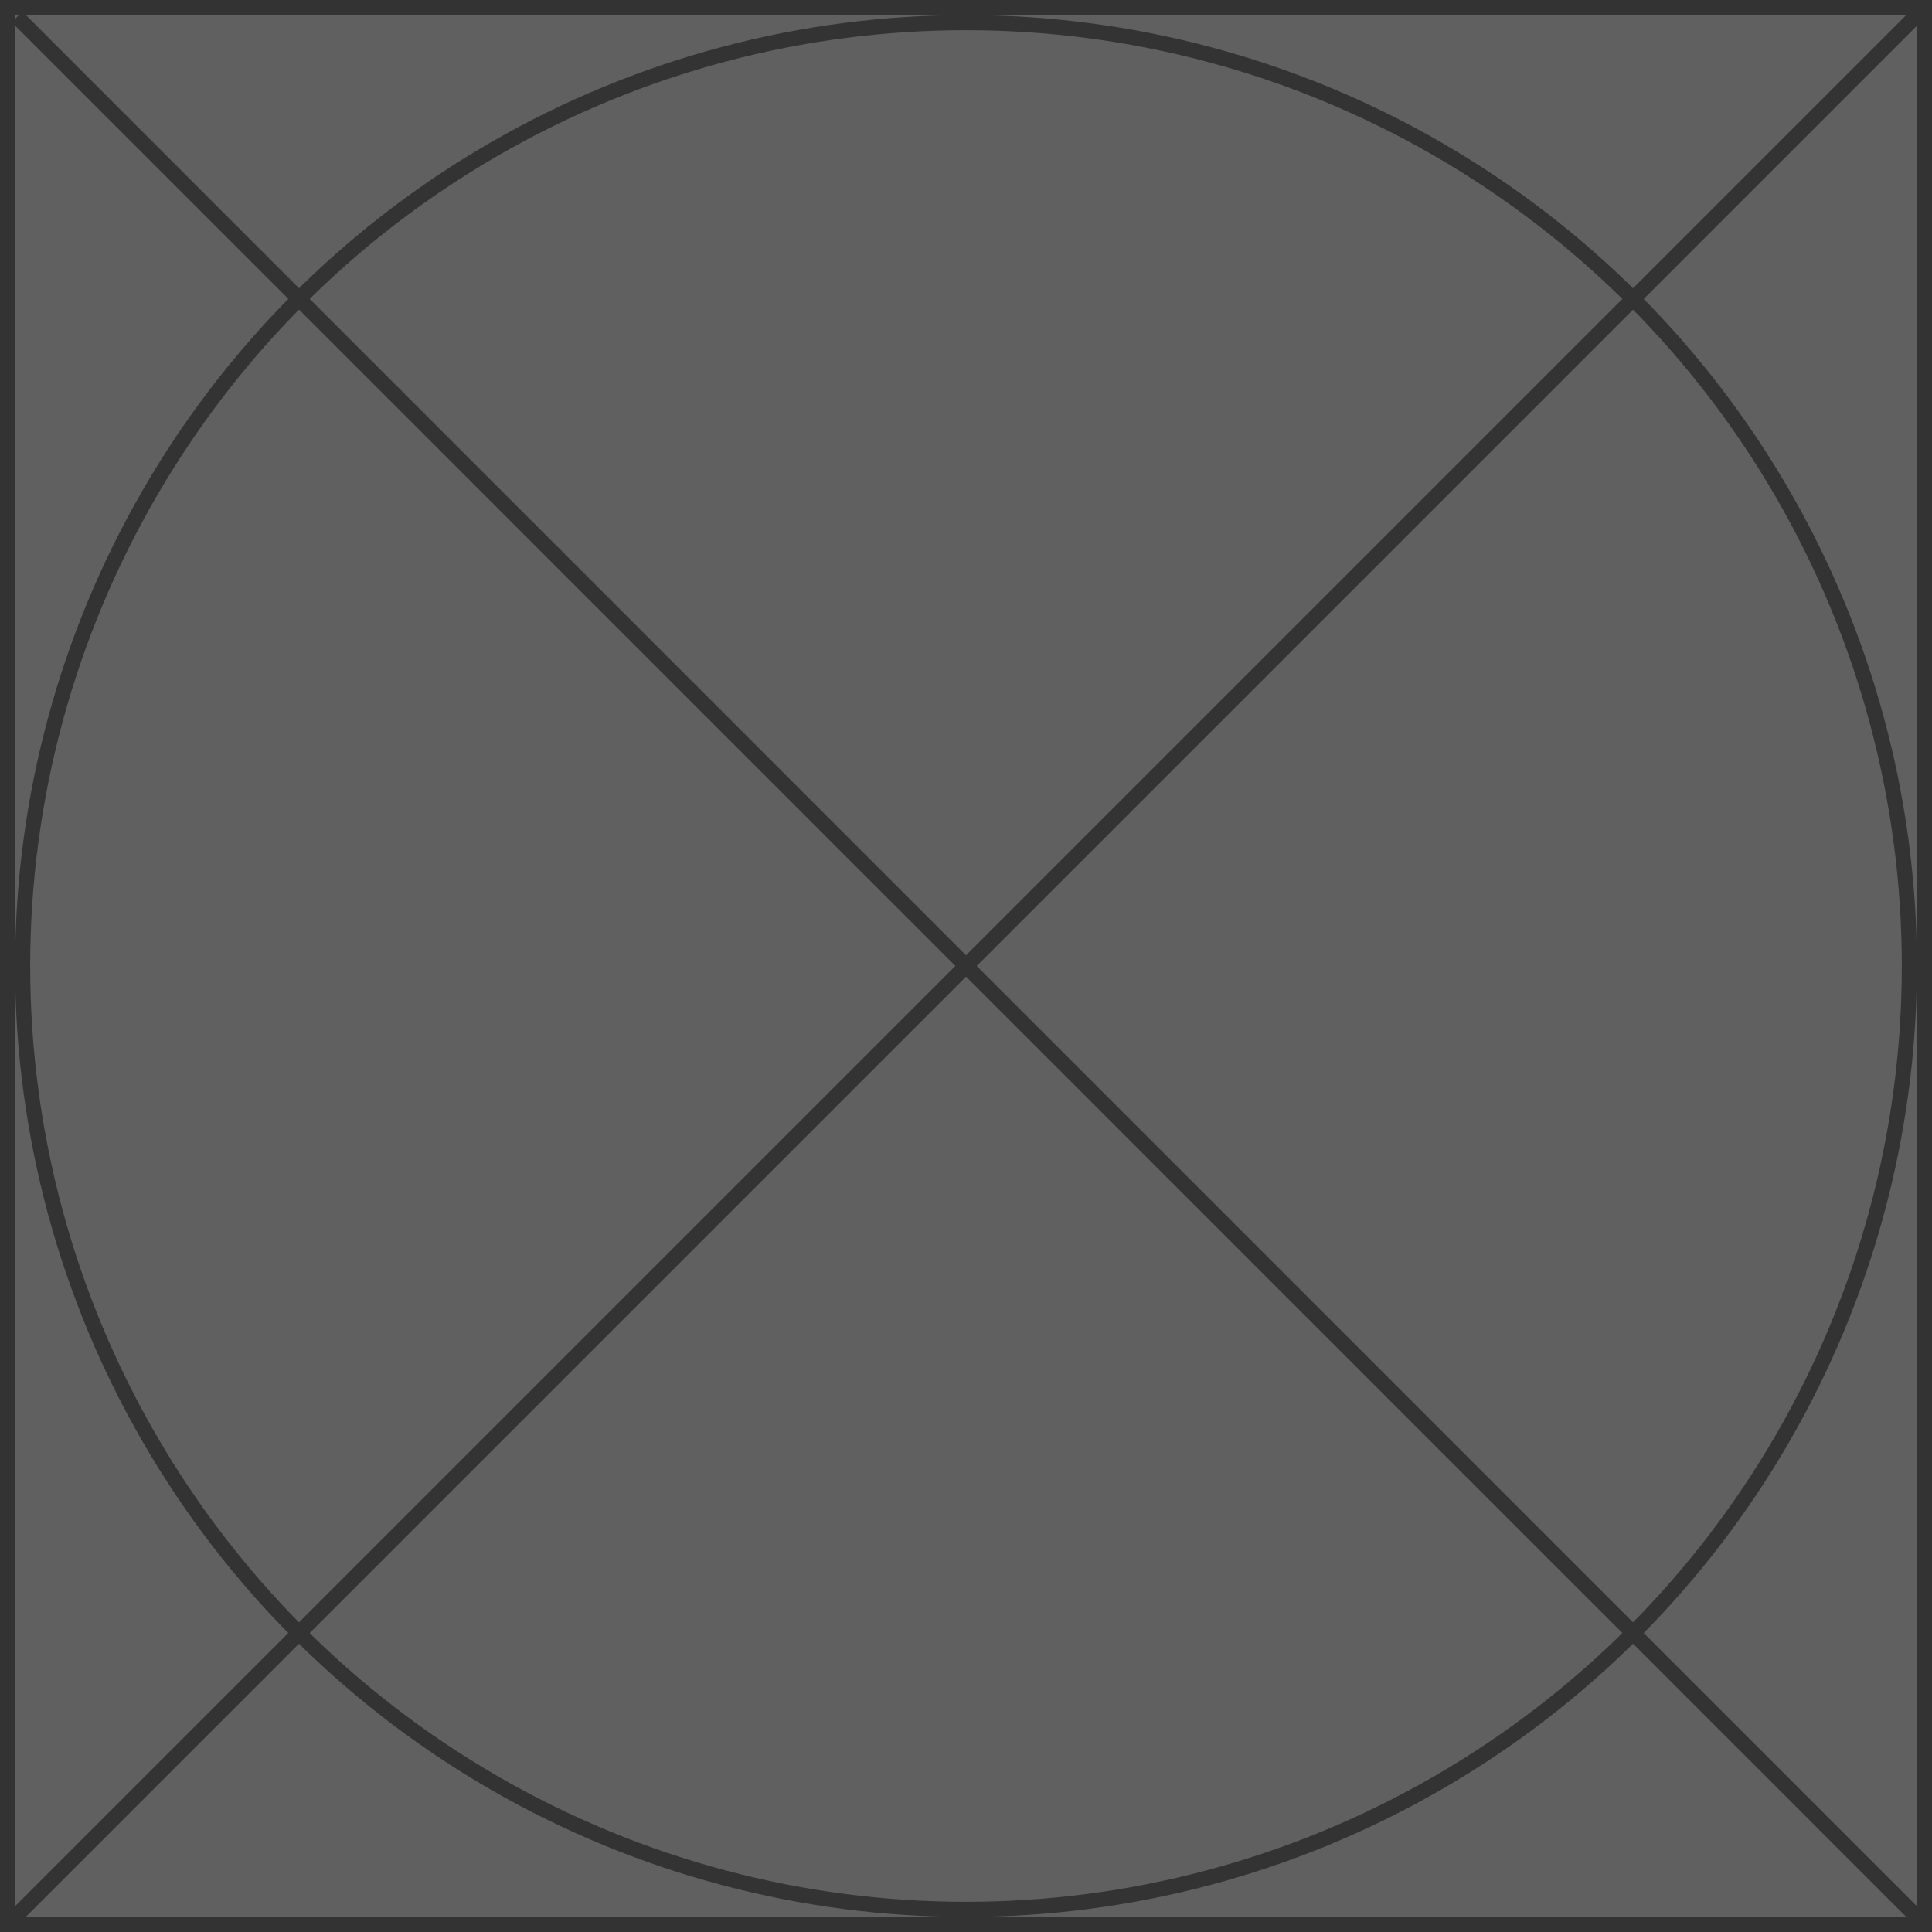 <svg id="图层_2" data-name="图层 2" xmlns="http://www.w3.org/2000/svg" viewBox="0 0 128 128"><defs><style>.cls-kgniu60l{fill:#606060;}.cls-apabwe0k{fill:#333;}.cls-e3xoupyp{fill:none;stroke:#333;stroke-linejoin:round;}.cls-z6tp04ya{opacity:0.16;}</style></defs><g id="运行水电厂"><rect class="cls-kgniu60l" x="0.5" y="0.5" width="127" height="127"/><path class="cls-apabwe0k" d="M127,1V127H1V1H127m1-1H0V128H128V0Z"/><line class="cls-e3xoupyp" x1="127.5" y1="0.5" x2="0.5" y2="127.5"/><line class="cls-e3xoupyp" x1="1.13" y1="1.12" x2="127.5" y2="127.5"/><circle class="cls-e3xoupyp" cx="64" cy="64" r="62.5"/><g class="cls-z6tp04ya"></g></g></svg>
